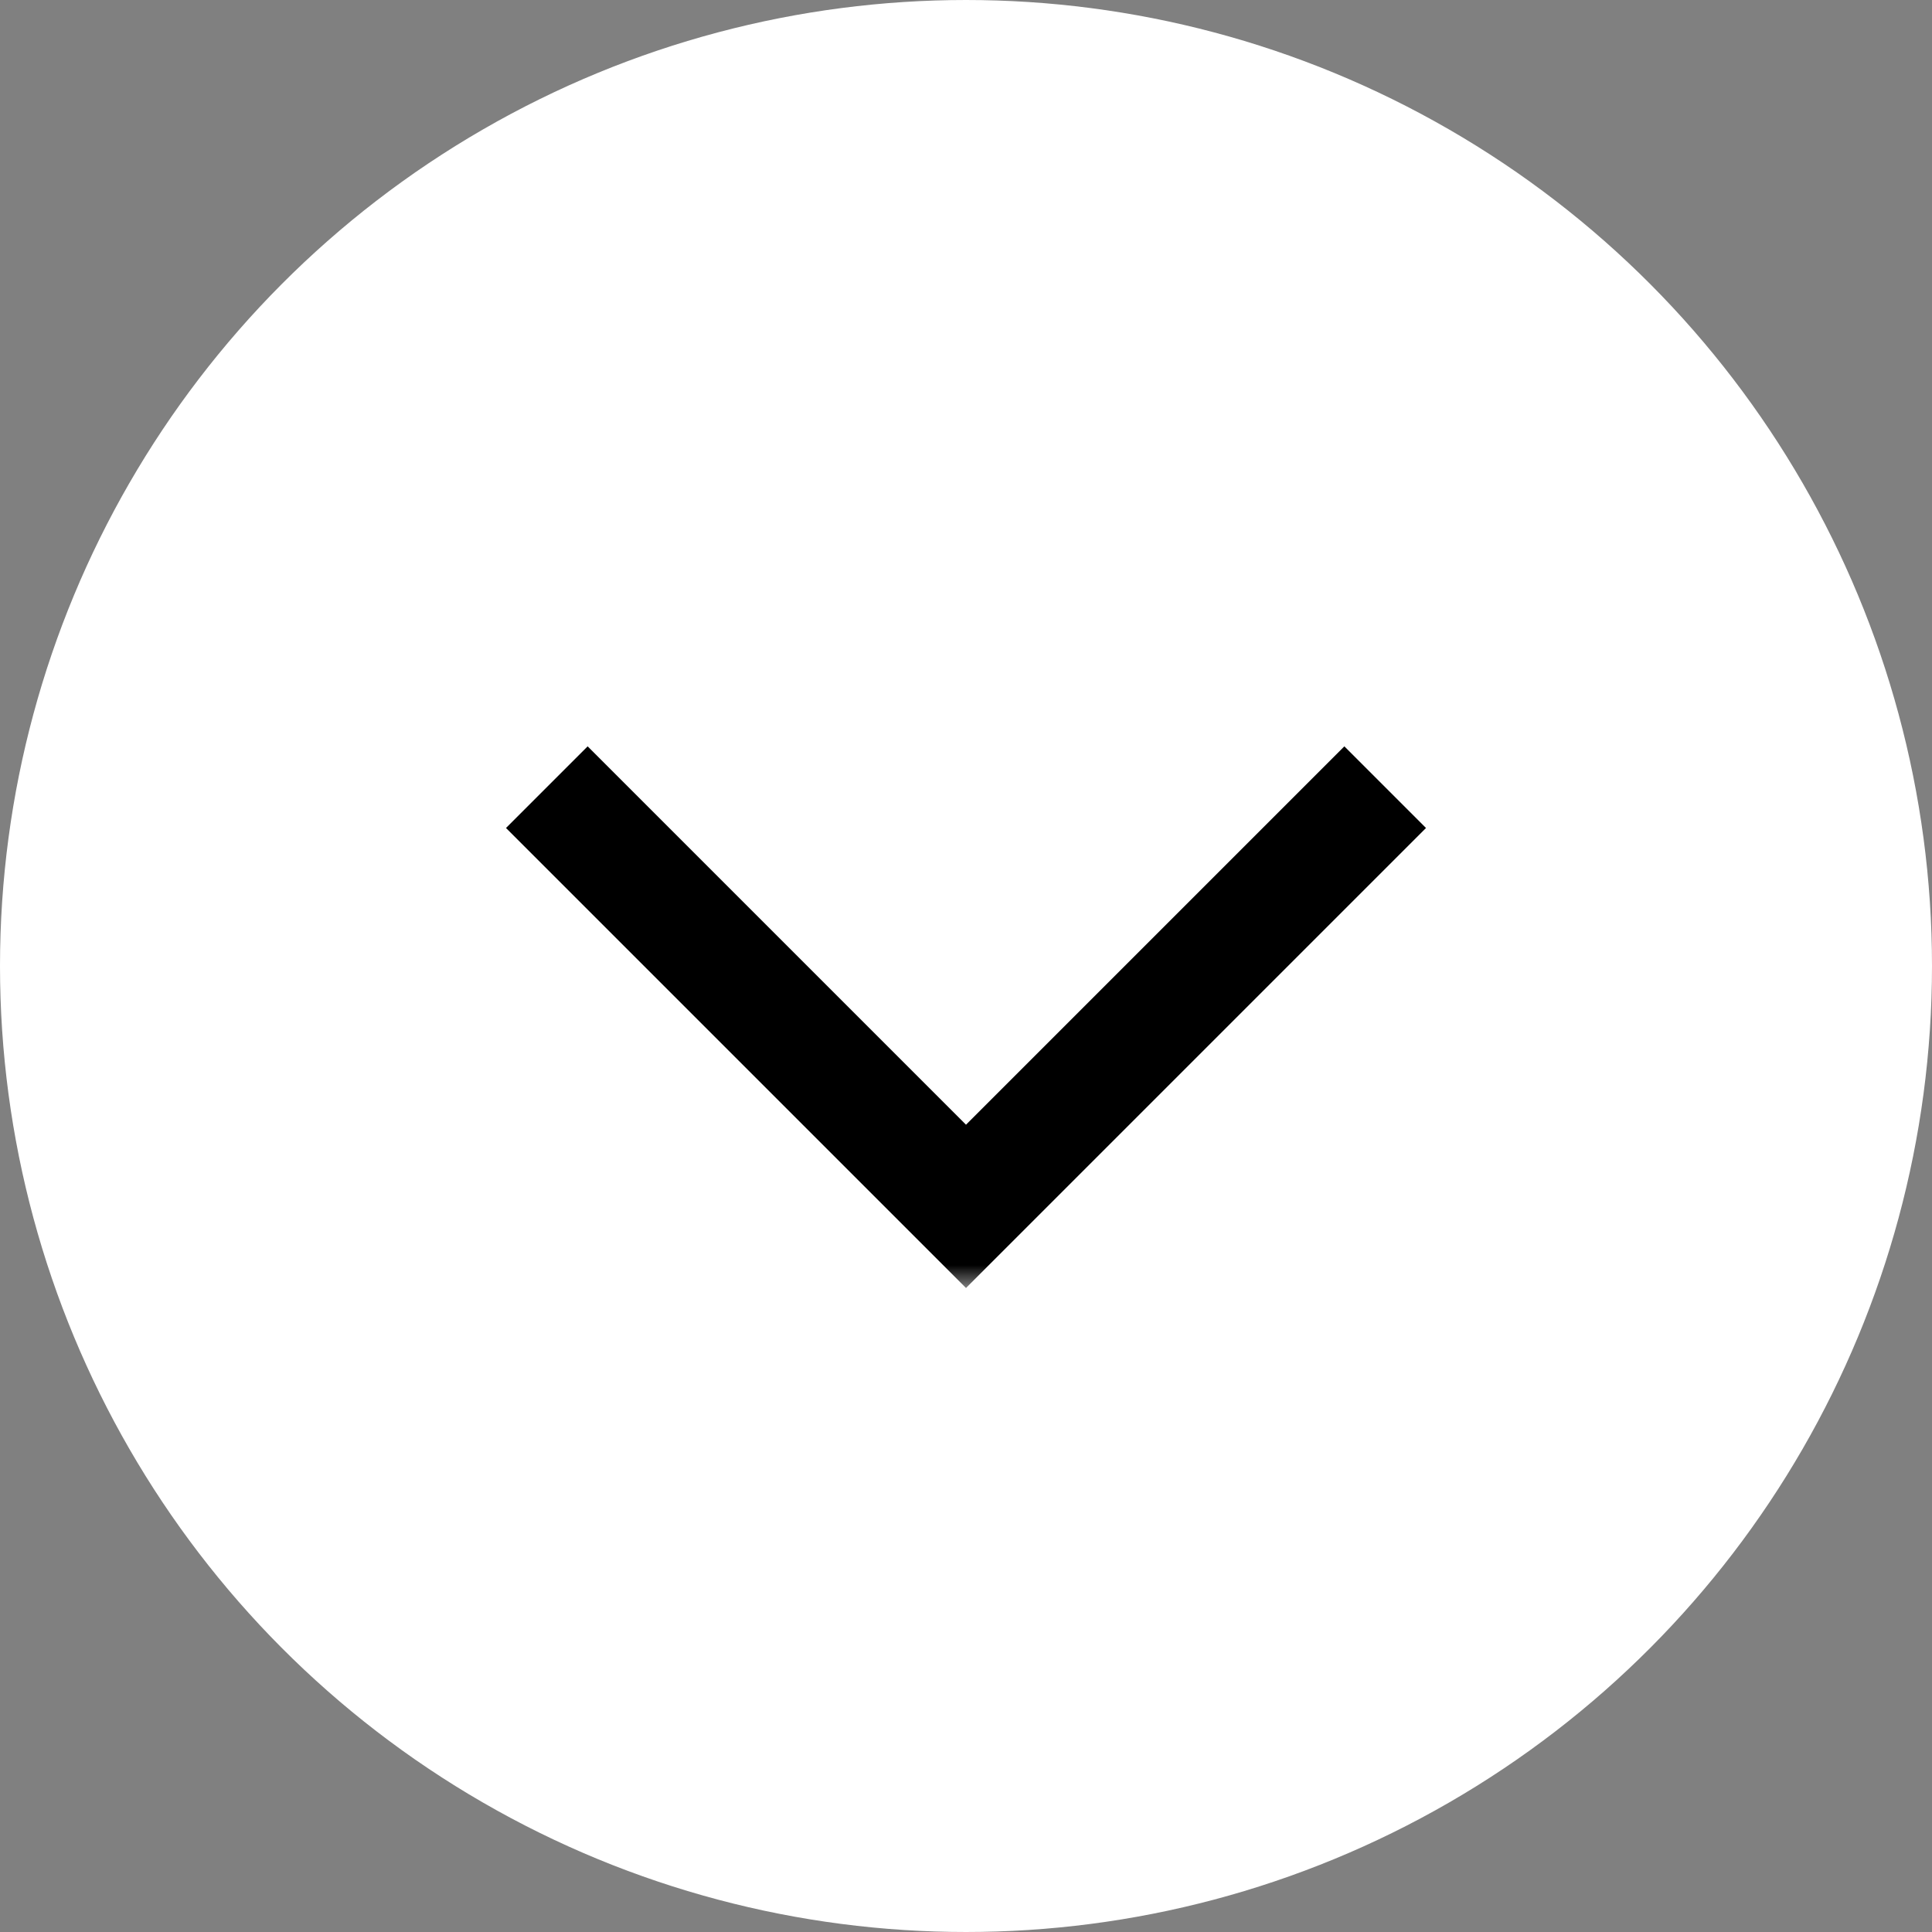 <svg width="42" height="42" viewBox="0 0 42 42" fill="none" xmlns="http://www.w3.org/2000/svg">
<rect x="0" y="0" width="42" height="42" fill="#808080" stroke="none"/>
<circle cx="21" cy="21" r="20.5" fill="white" stroke="white"/>
<mask id="mask0_137_808" style="mask-type:alpha" maskUnits="userSpaceOnUse" x="9" y="4" width="24" height="24">
<rect width="24" height="24" transform="matrix(0 -1 -1 0 33 28)" fill="#D9D9D9"/>
</mask>
<g mask="url(#mask0_137_808)">
<path d="M11 18L21 28L31 18L29.225 16.225L21 24.45L12.775 16.225L11 18Z" fill="black"/>
</g>
</svg>
